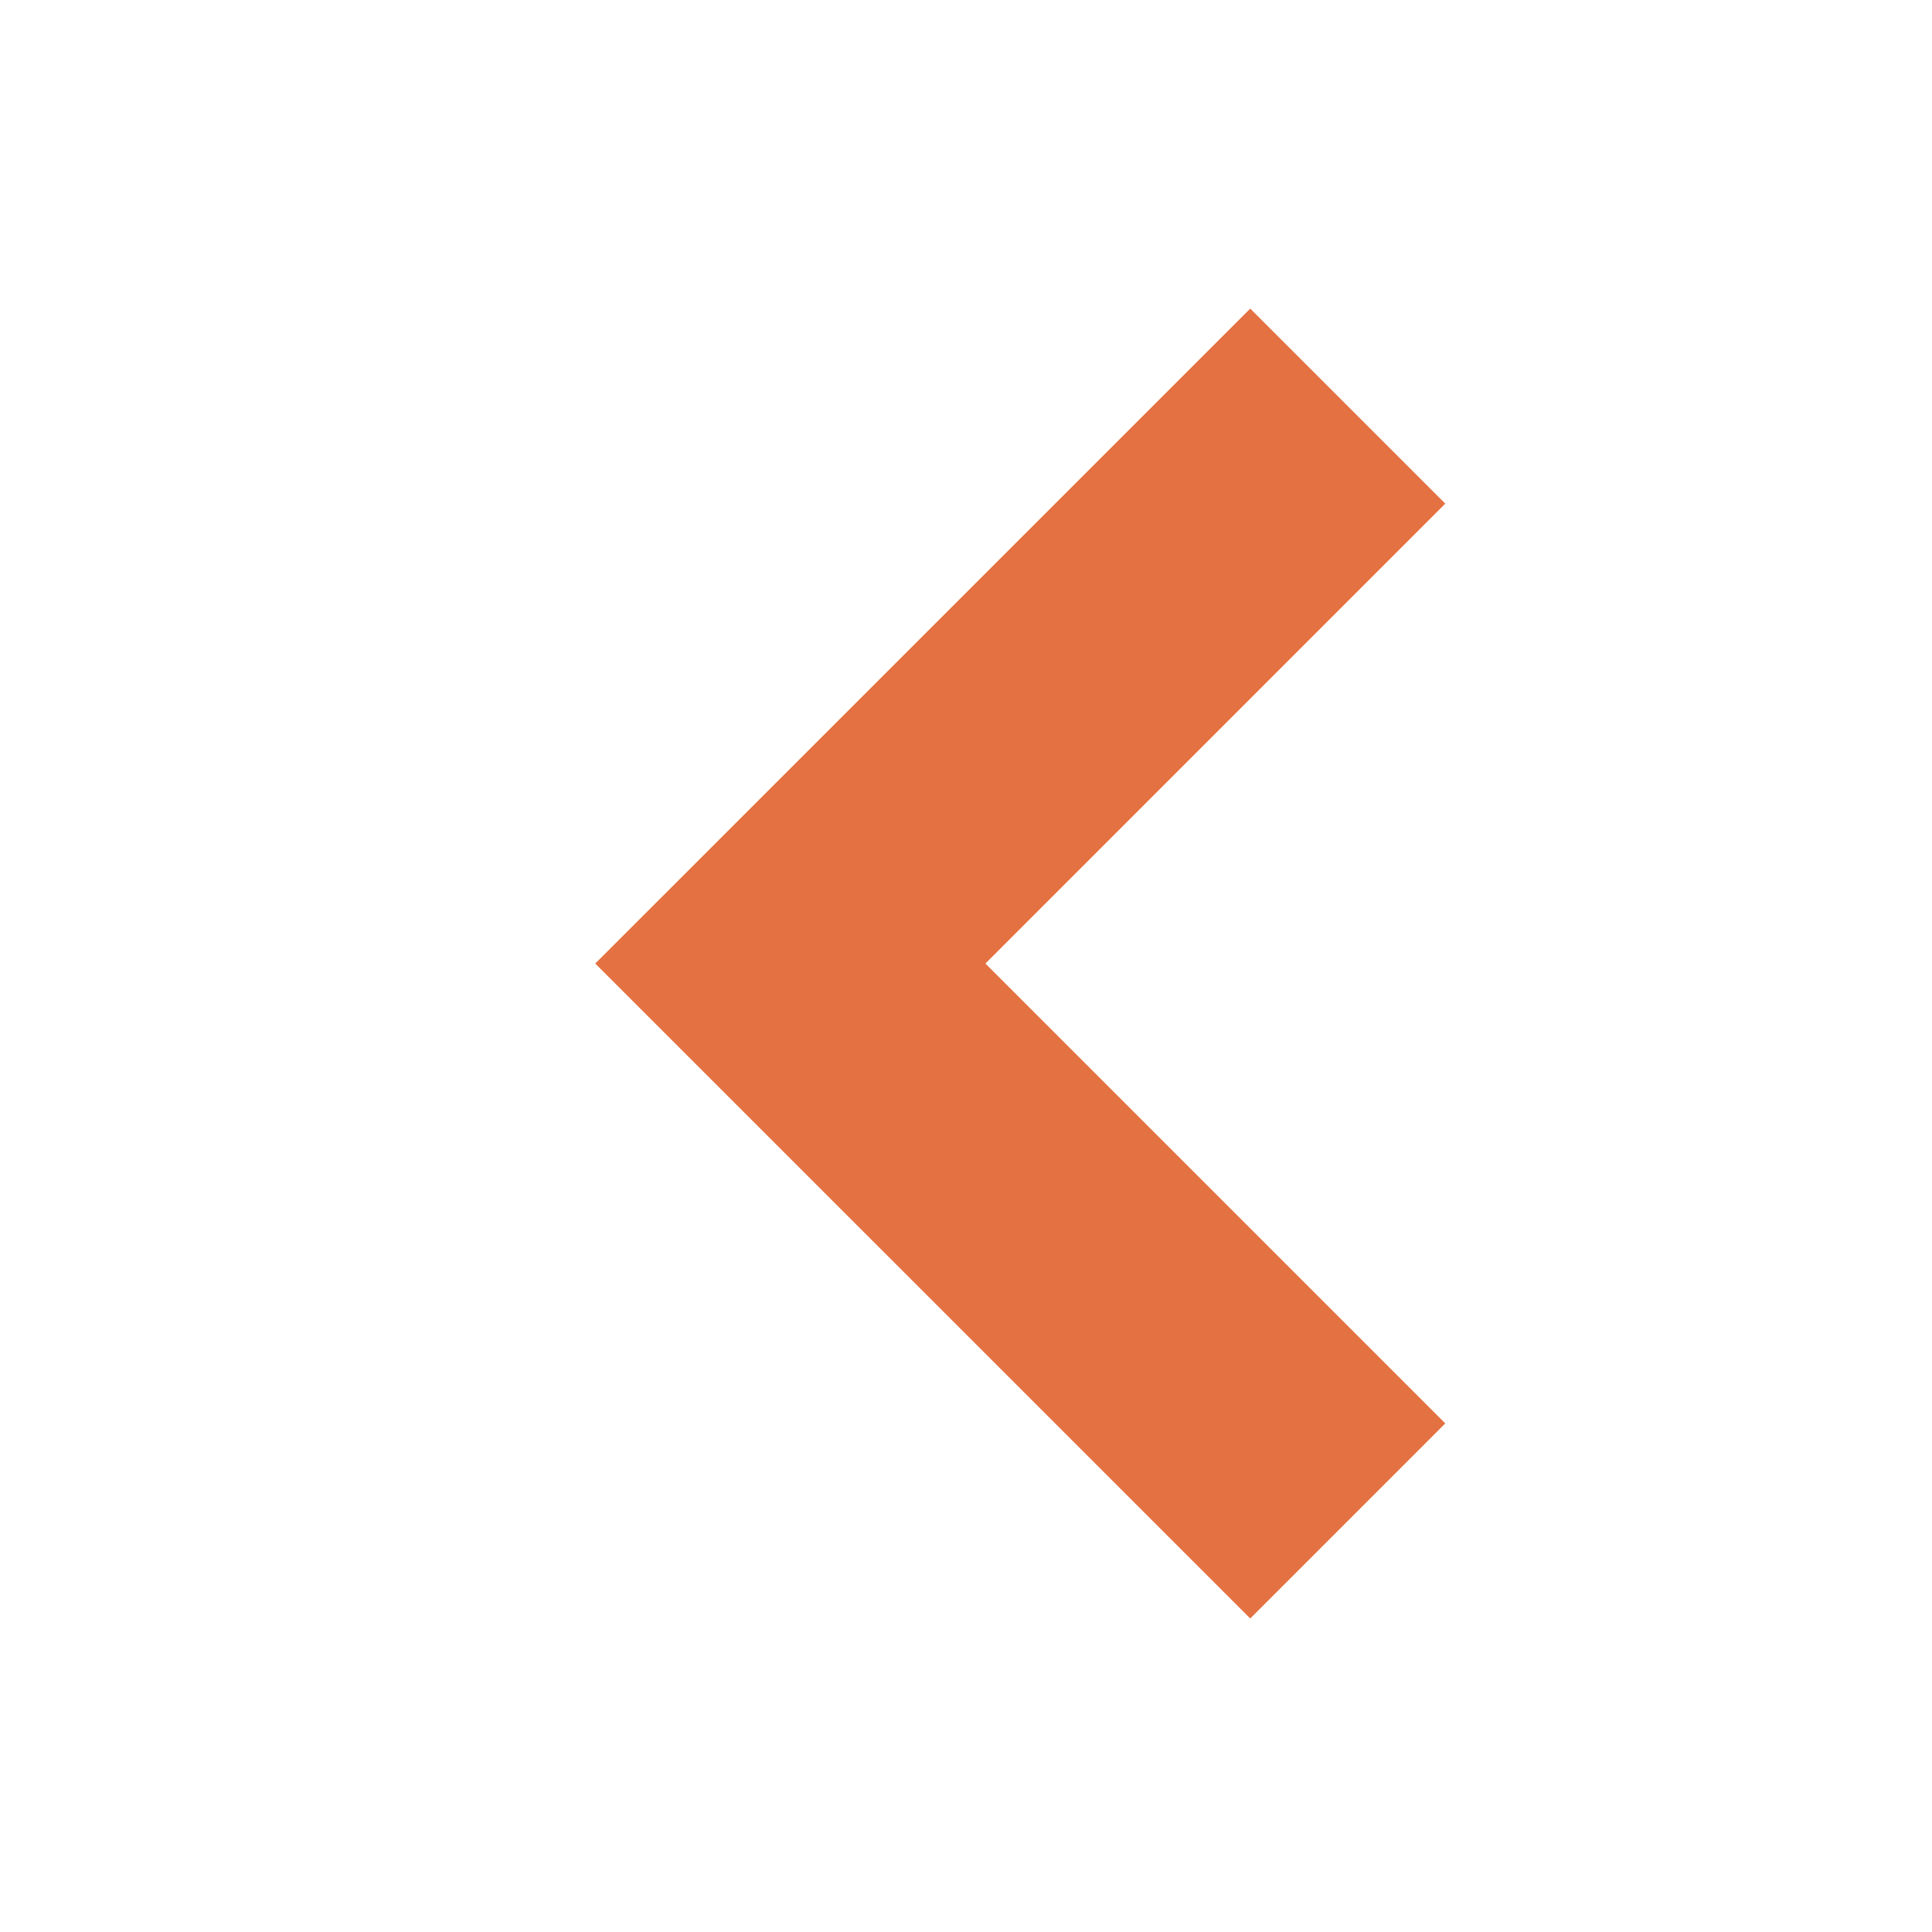 <?xml version="1.0" encoding="utf-8"?>
<!-- Generator: Adobe Illustrator 27.1.1, SVG Export Plug-In . SVG Version: 6.00 Build 0)  -->
<svg version="1.1" id="Layer_1" xmlns="http://www.w3.org/2000/svg" xmlns:xlink="http://www.w3.org/1999/xlink" x="0px" y="0px"
	 viewBox="0 0 400 400" style="enable-background:new 0 0 400 400;" xml:space="preserve">
<style type="text/css">
	.st0{fill:#E47141;}
</style>
<g>
	<g>
		<g>
			<g>
				<polygon class="st0" points="258.85,63.89 299.23,104.27 204.02,199.49 299.23,294.7 258.85,335.09 123.24,199.49 				"/>
			</g>
		</g>
	</g>
</g>
</svg>
